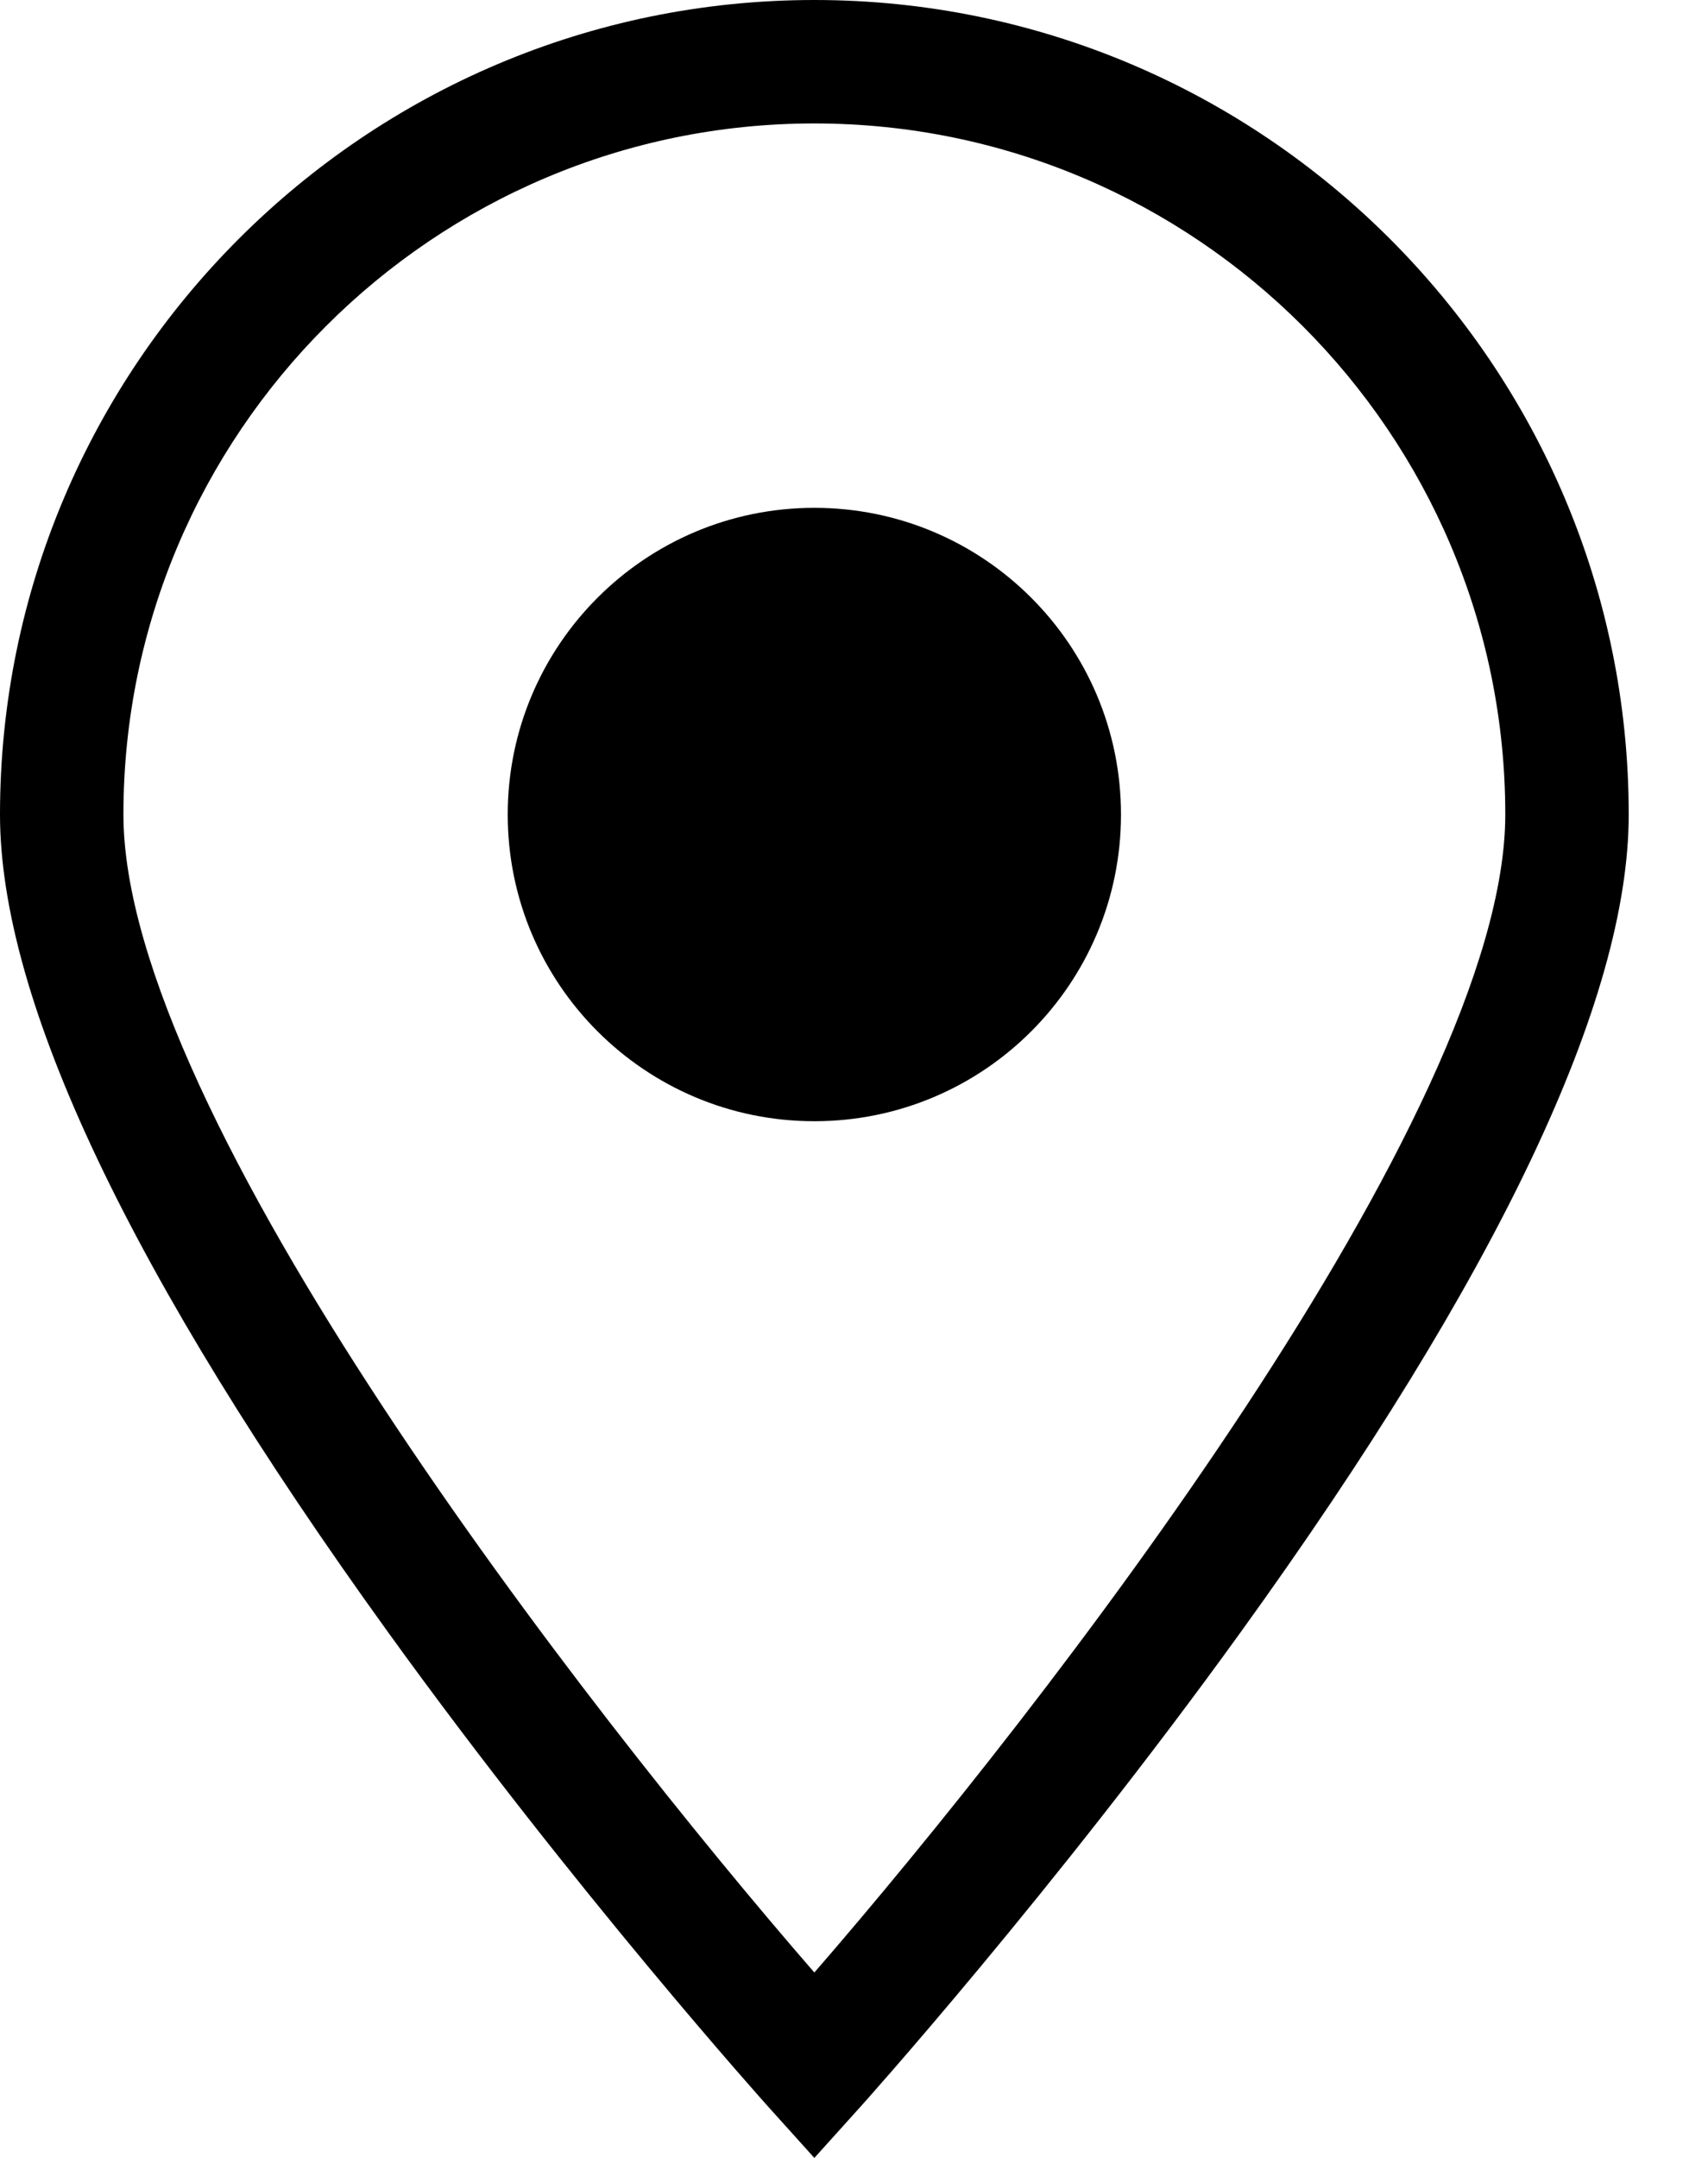 <svg width="19" height="24" viewBox="0 0 19 24" fill="none" xmlns="http://www.w3.org/2000/svg">
<path d="M9.059 0C4.064 0 0 4.064 0 9.059C0 11.124 1.452 14.183 4.316 18.152C6.407 21.05 8.528 23.41 8.549 23.434L9.059 24L9.569 23.434C9.59 23.411 11.711 21.05 13.802 18.152C16.666 14.183 18.118 11.124 18.118 9.059C18.118 4.064 14.054 0 9.059 0ZM9.059 21.938C6.515 19.008 1.373 12.394 1.373 9.059C1.373 4.821 4.821 1.373 9.059 1.373C13.297 1.373 16.745 4.821 16.745 9.059C16.745 12.392 11.602 19.007 9.059 21.938Z" fill="black"/>
<path d="M9.059 12.47C10.943 12.47 12.47 10.943 12.47 9.059C12.47 7.176 10.943 5.648 9.059 5.648C7.176 5.648 5.648 7.176 5.648 9.059C5.648 10.943 7.176 12.47 9.059 12.47Z" fill="black"/>
</svg>
